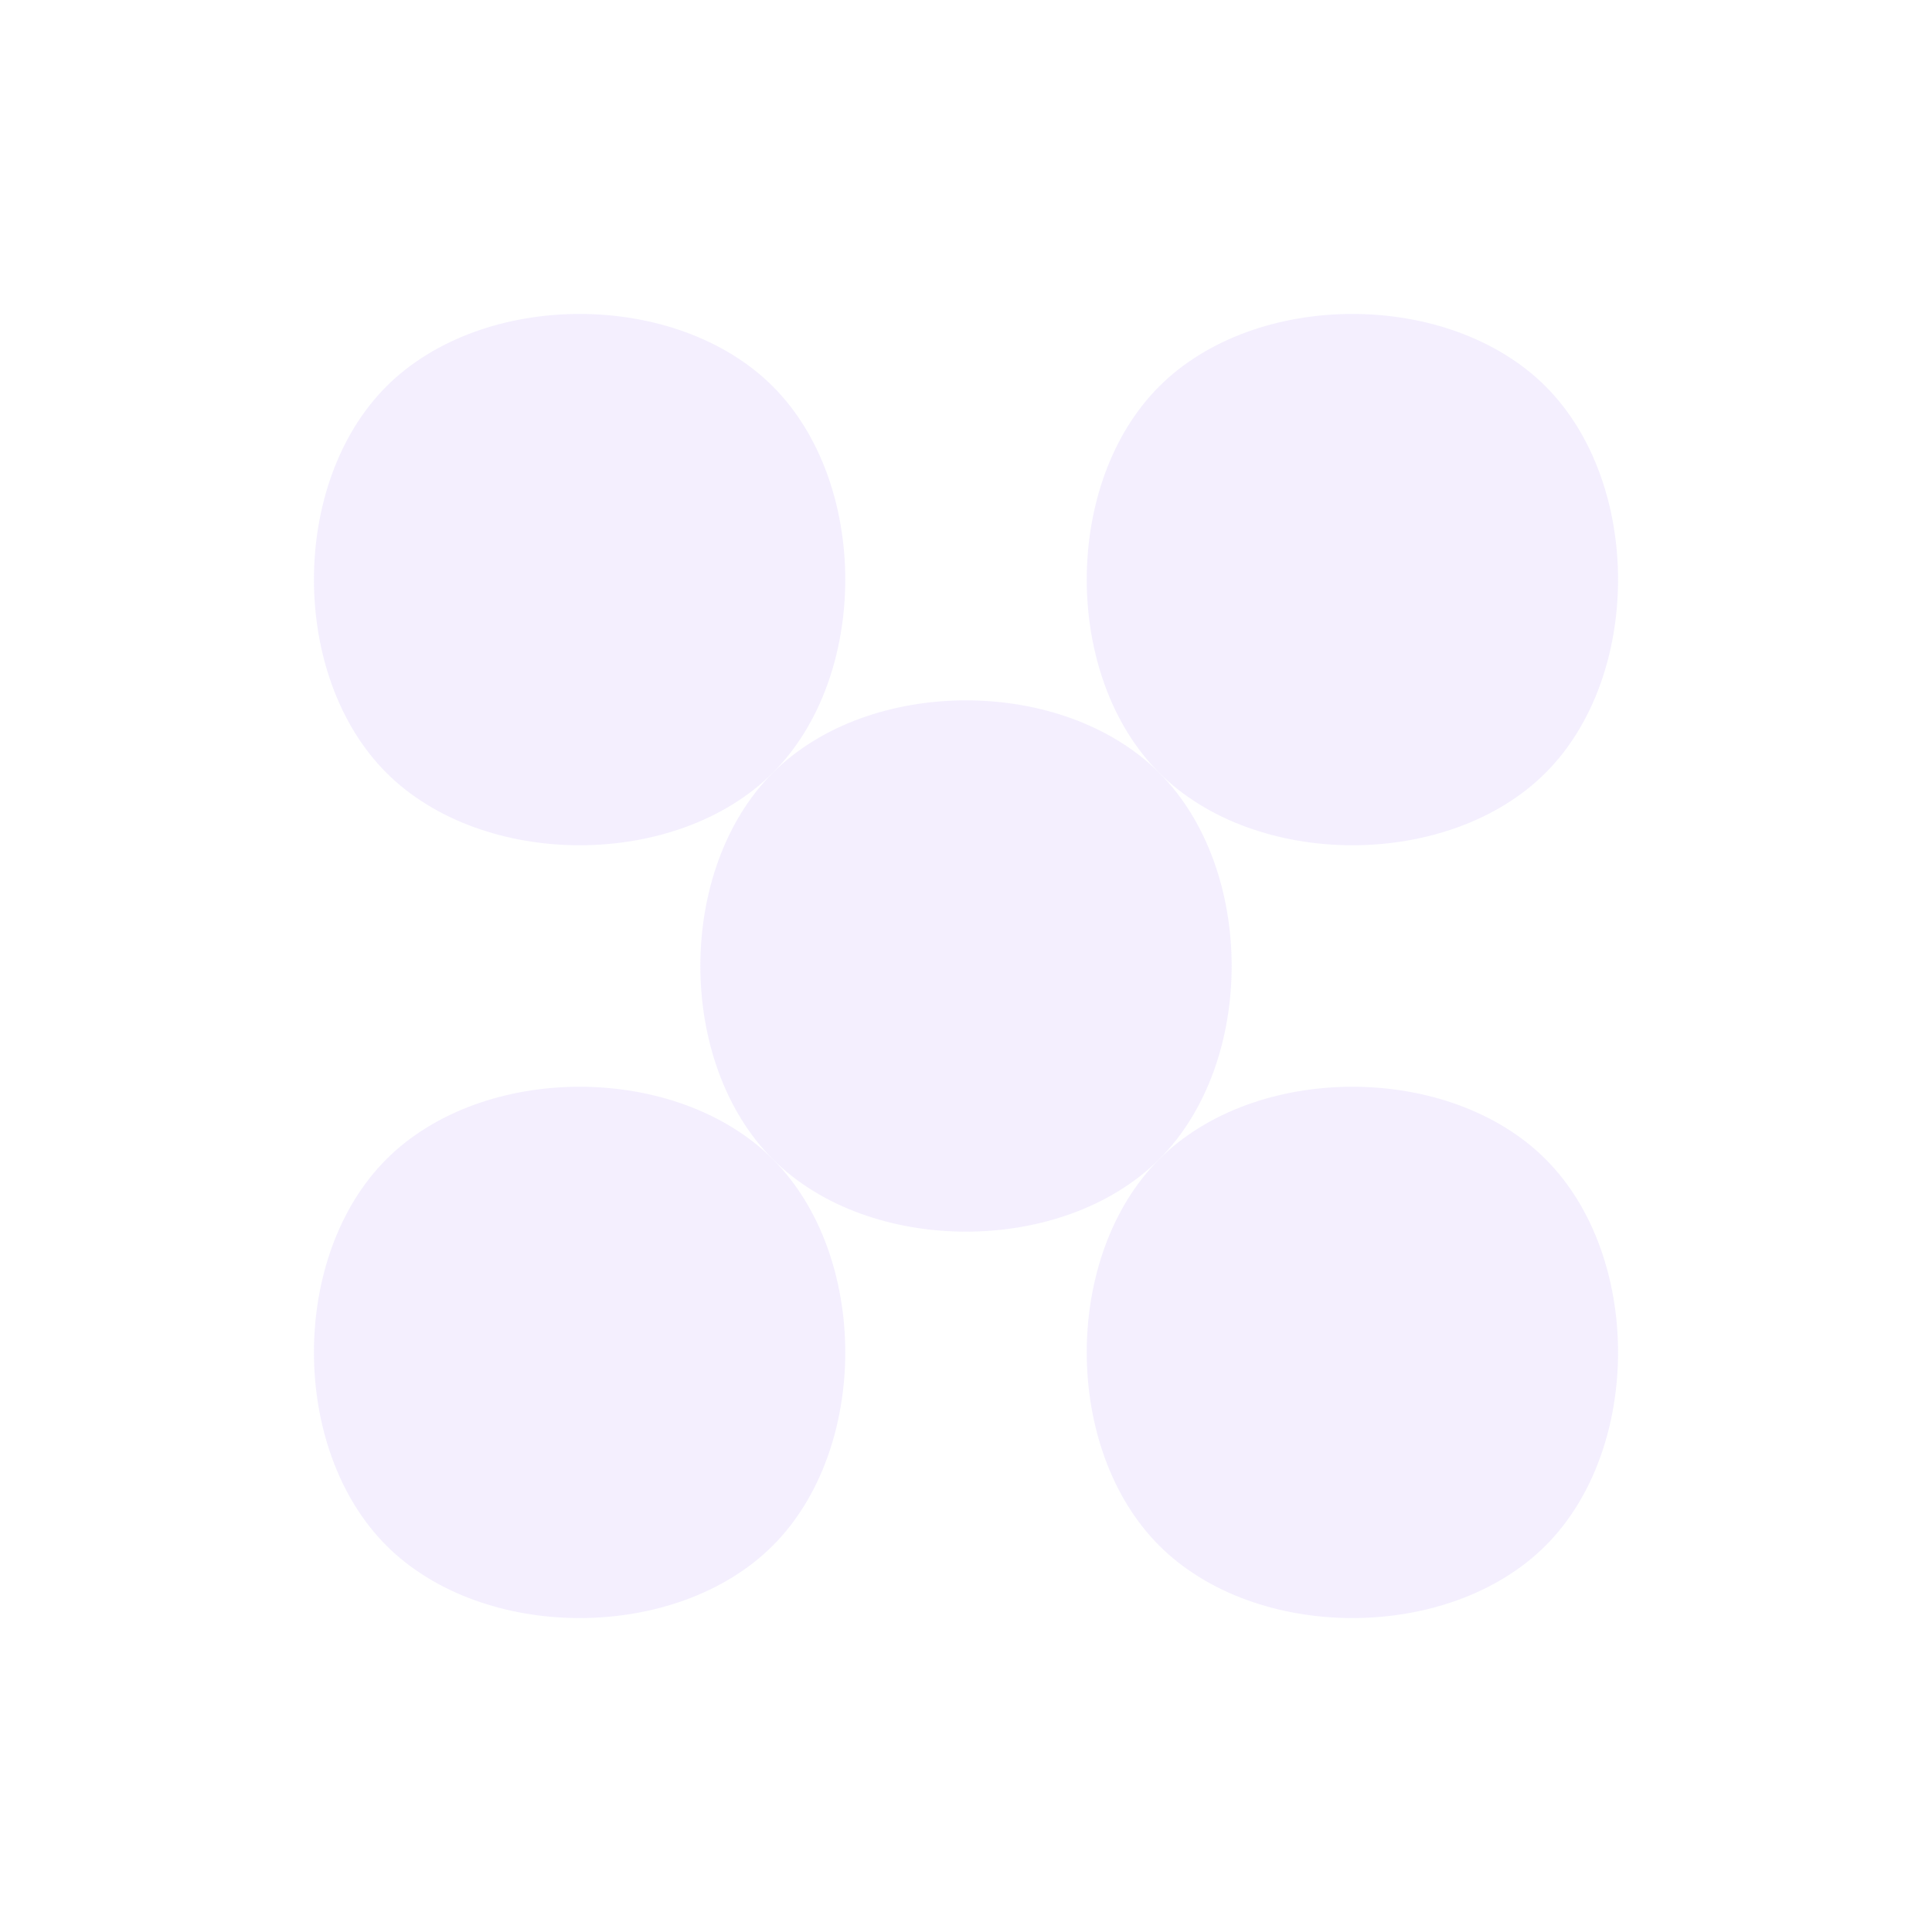 <svg width="100" height="100" viewBox="0 0 100 100" fill="none" xmlns="http://www.w3.org/2000/svg">
  <g opacity="0.1">
    <path d="M20 20C25 15 35 15 40 20C45 25 45 35 40 40C35 45 25 45 20 40C15 35 15 25 20 20Z" fill="#8B5CF6"/>
    <path d="M60 20C65 15 75 15 80 20C85 25 85 35 80 40C75 45 65 45 60 40C55 35 55 25 60 20Z" fill="#8B5CF6"/>
    <path d="M20 60C25 55 35 55 40 60C45 65 45 75 40 80C35 85 25 85 20 80C15 75 15 65 20 60Z" fill="#8B5CF6"/>
    <path d="M60 60C65 55 75 55 80 60C85 65 85 75 80 80C75 85 65 85 60 80C55 75 55 65 60 60Z" fill="#8B5CF6"/>
    <path d="M40 40C45 35 55 35 60 40C65 45 65 55 60 60C55 65 45 65 40 60C35 55 35 45 40 40Z" fill="#8B5CF6"/>
  </g>
</svg>